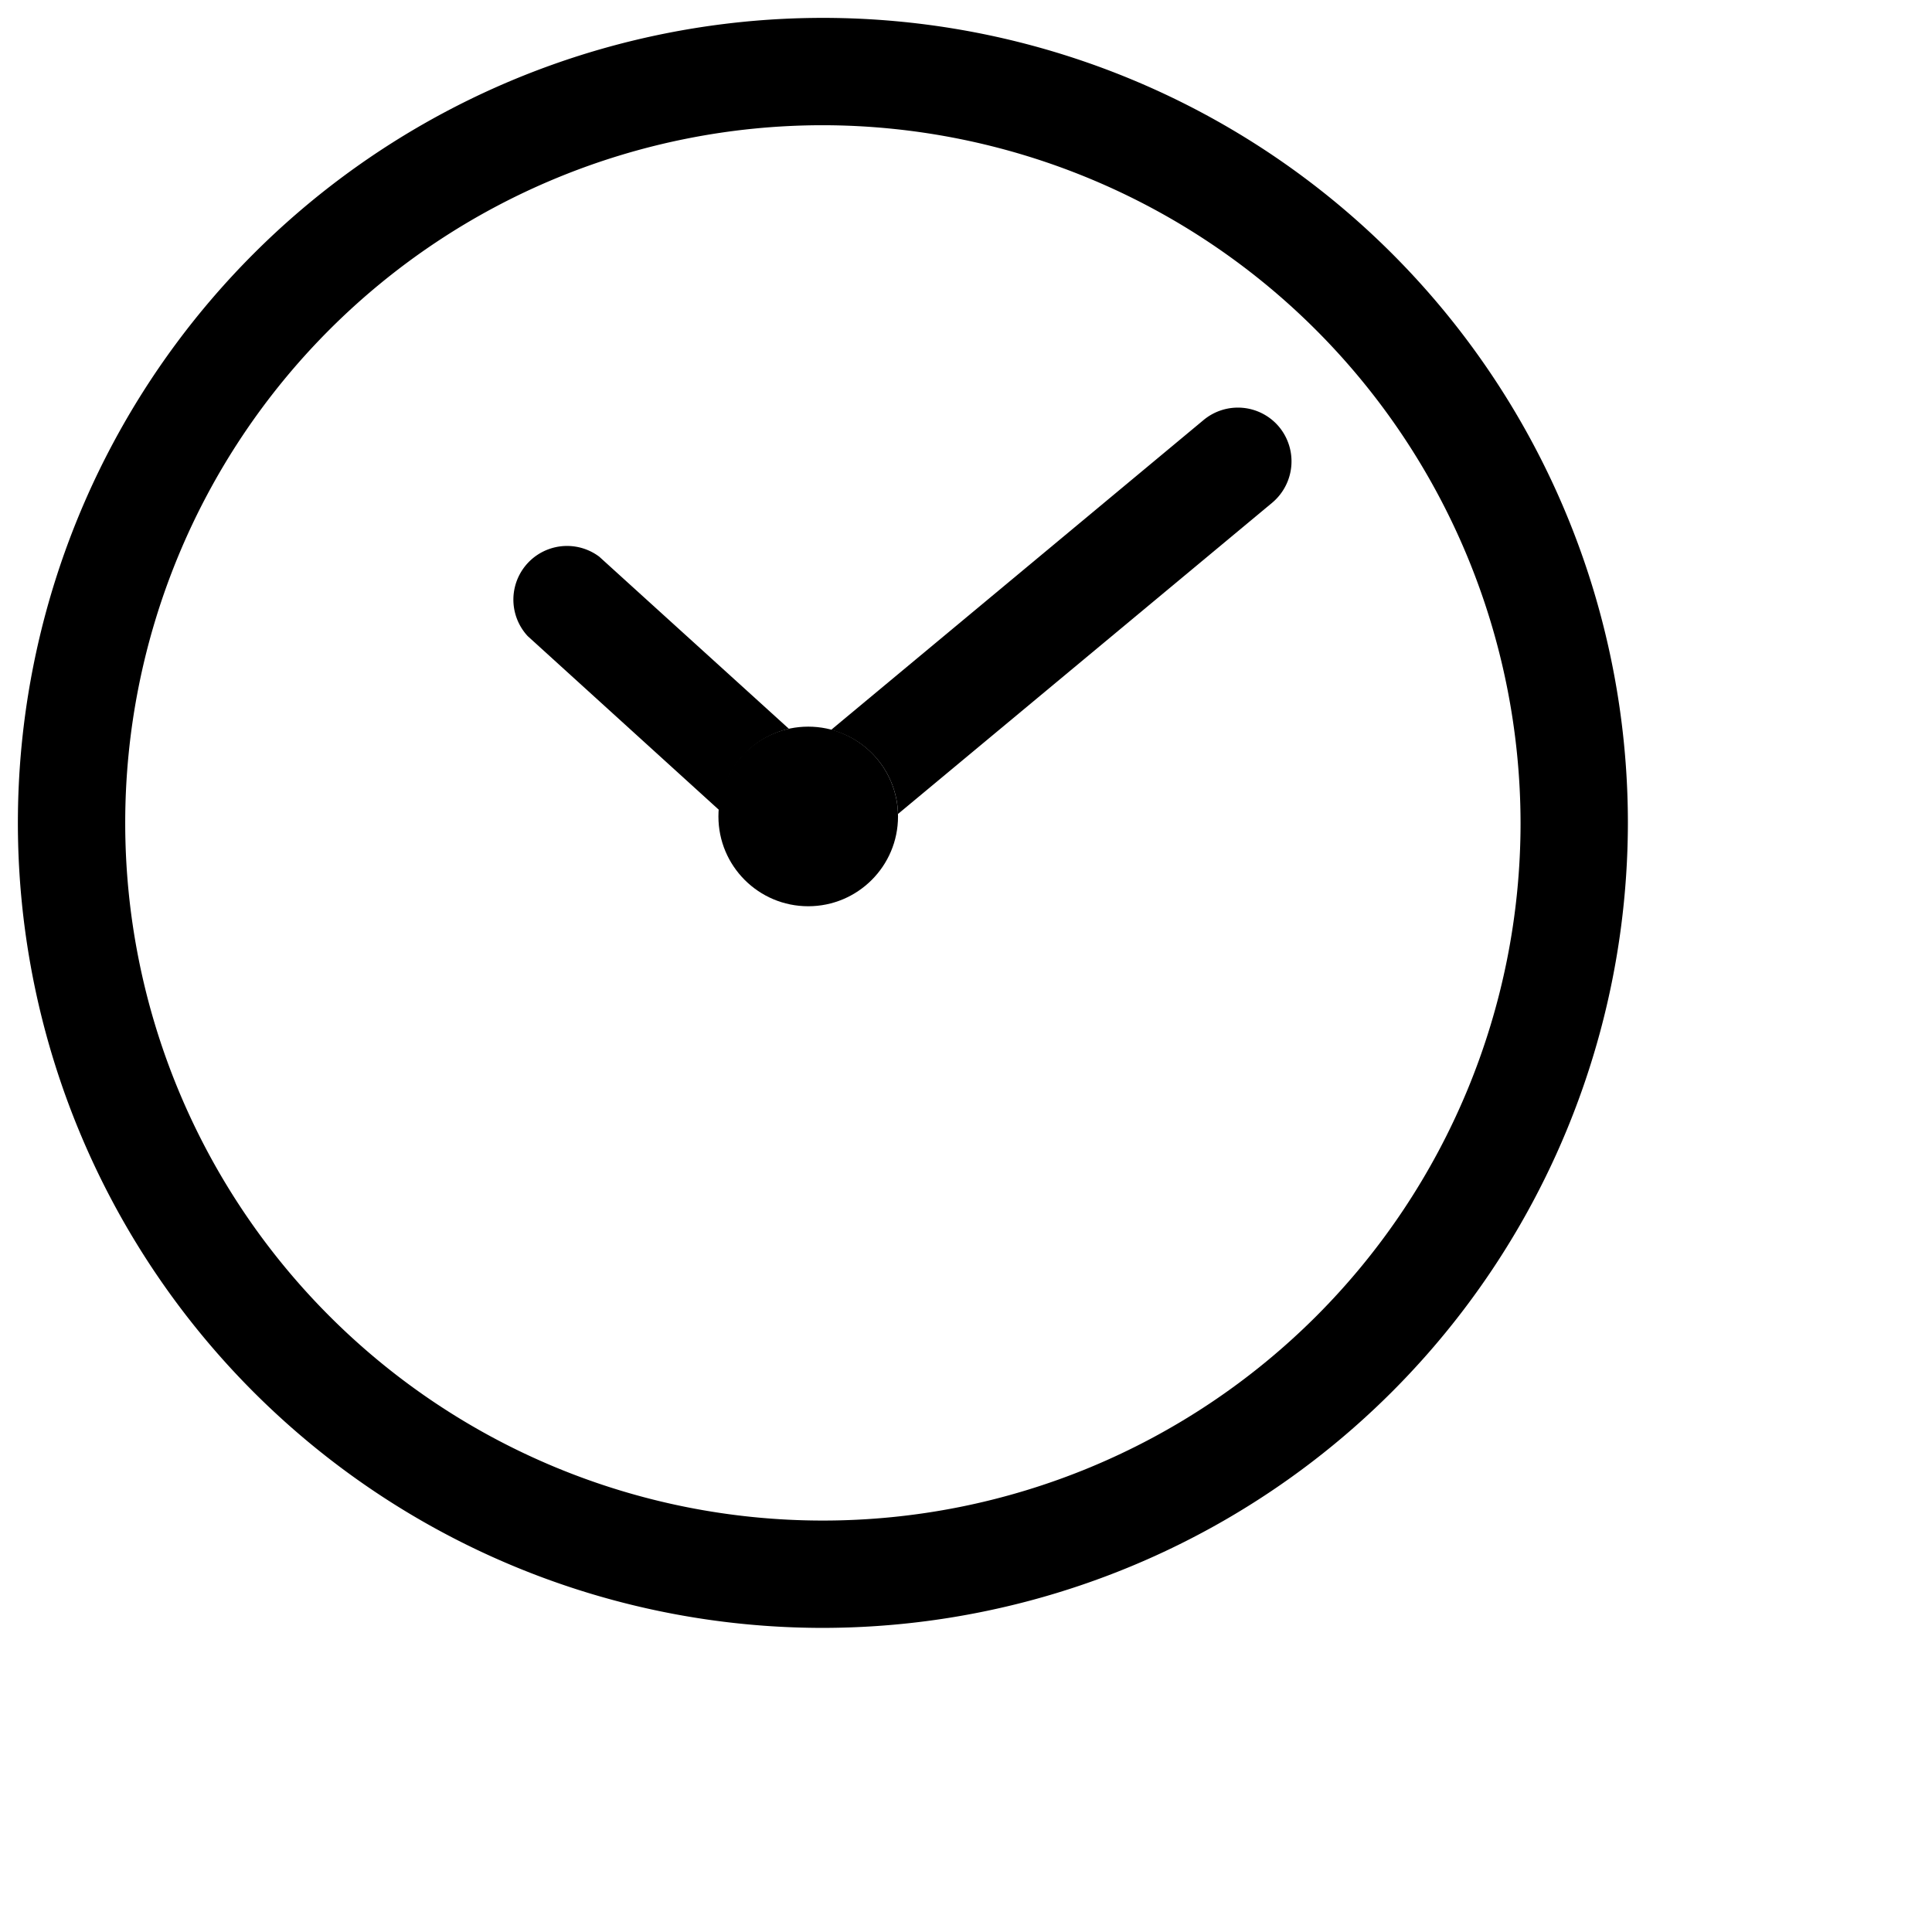 <svg xmlns="http://www.w3.org/2000/svg" viewBox="7 7 54 54"><path d="M30,52.5A22.5,22.5,0,1,1,52.5,30,22.52,22.52,0,0,1,30,52.5Zm0-42A19.5,19.5,0,1,0,49.5,30,19.53,19.53,0,0,0,30,10.5Z" fill="currentcolor"/><circle cx="29.59" cy="29.82" r="2.51" fill="currentcolor"/><path d="M29.05,27.37l-5.3-4.81a1.5,1.5,0,0,0-2,2.22l5.36,4.87A2.51,2.51,0,0,1,29.05,27.37Z" fill="currentcolor" opacity="0.75"/><path d="M42.75,18.93a1.5,1.5,0,0,0-2.11-.19L30.23,27.4a2.5,2.5,0,0,1,1.87,2.35l10.46-8.7A1.51,1.51,0,0,0,42.75,18.93Z" fill="currentcolor" opacity="0.5"/></svg>
